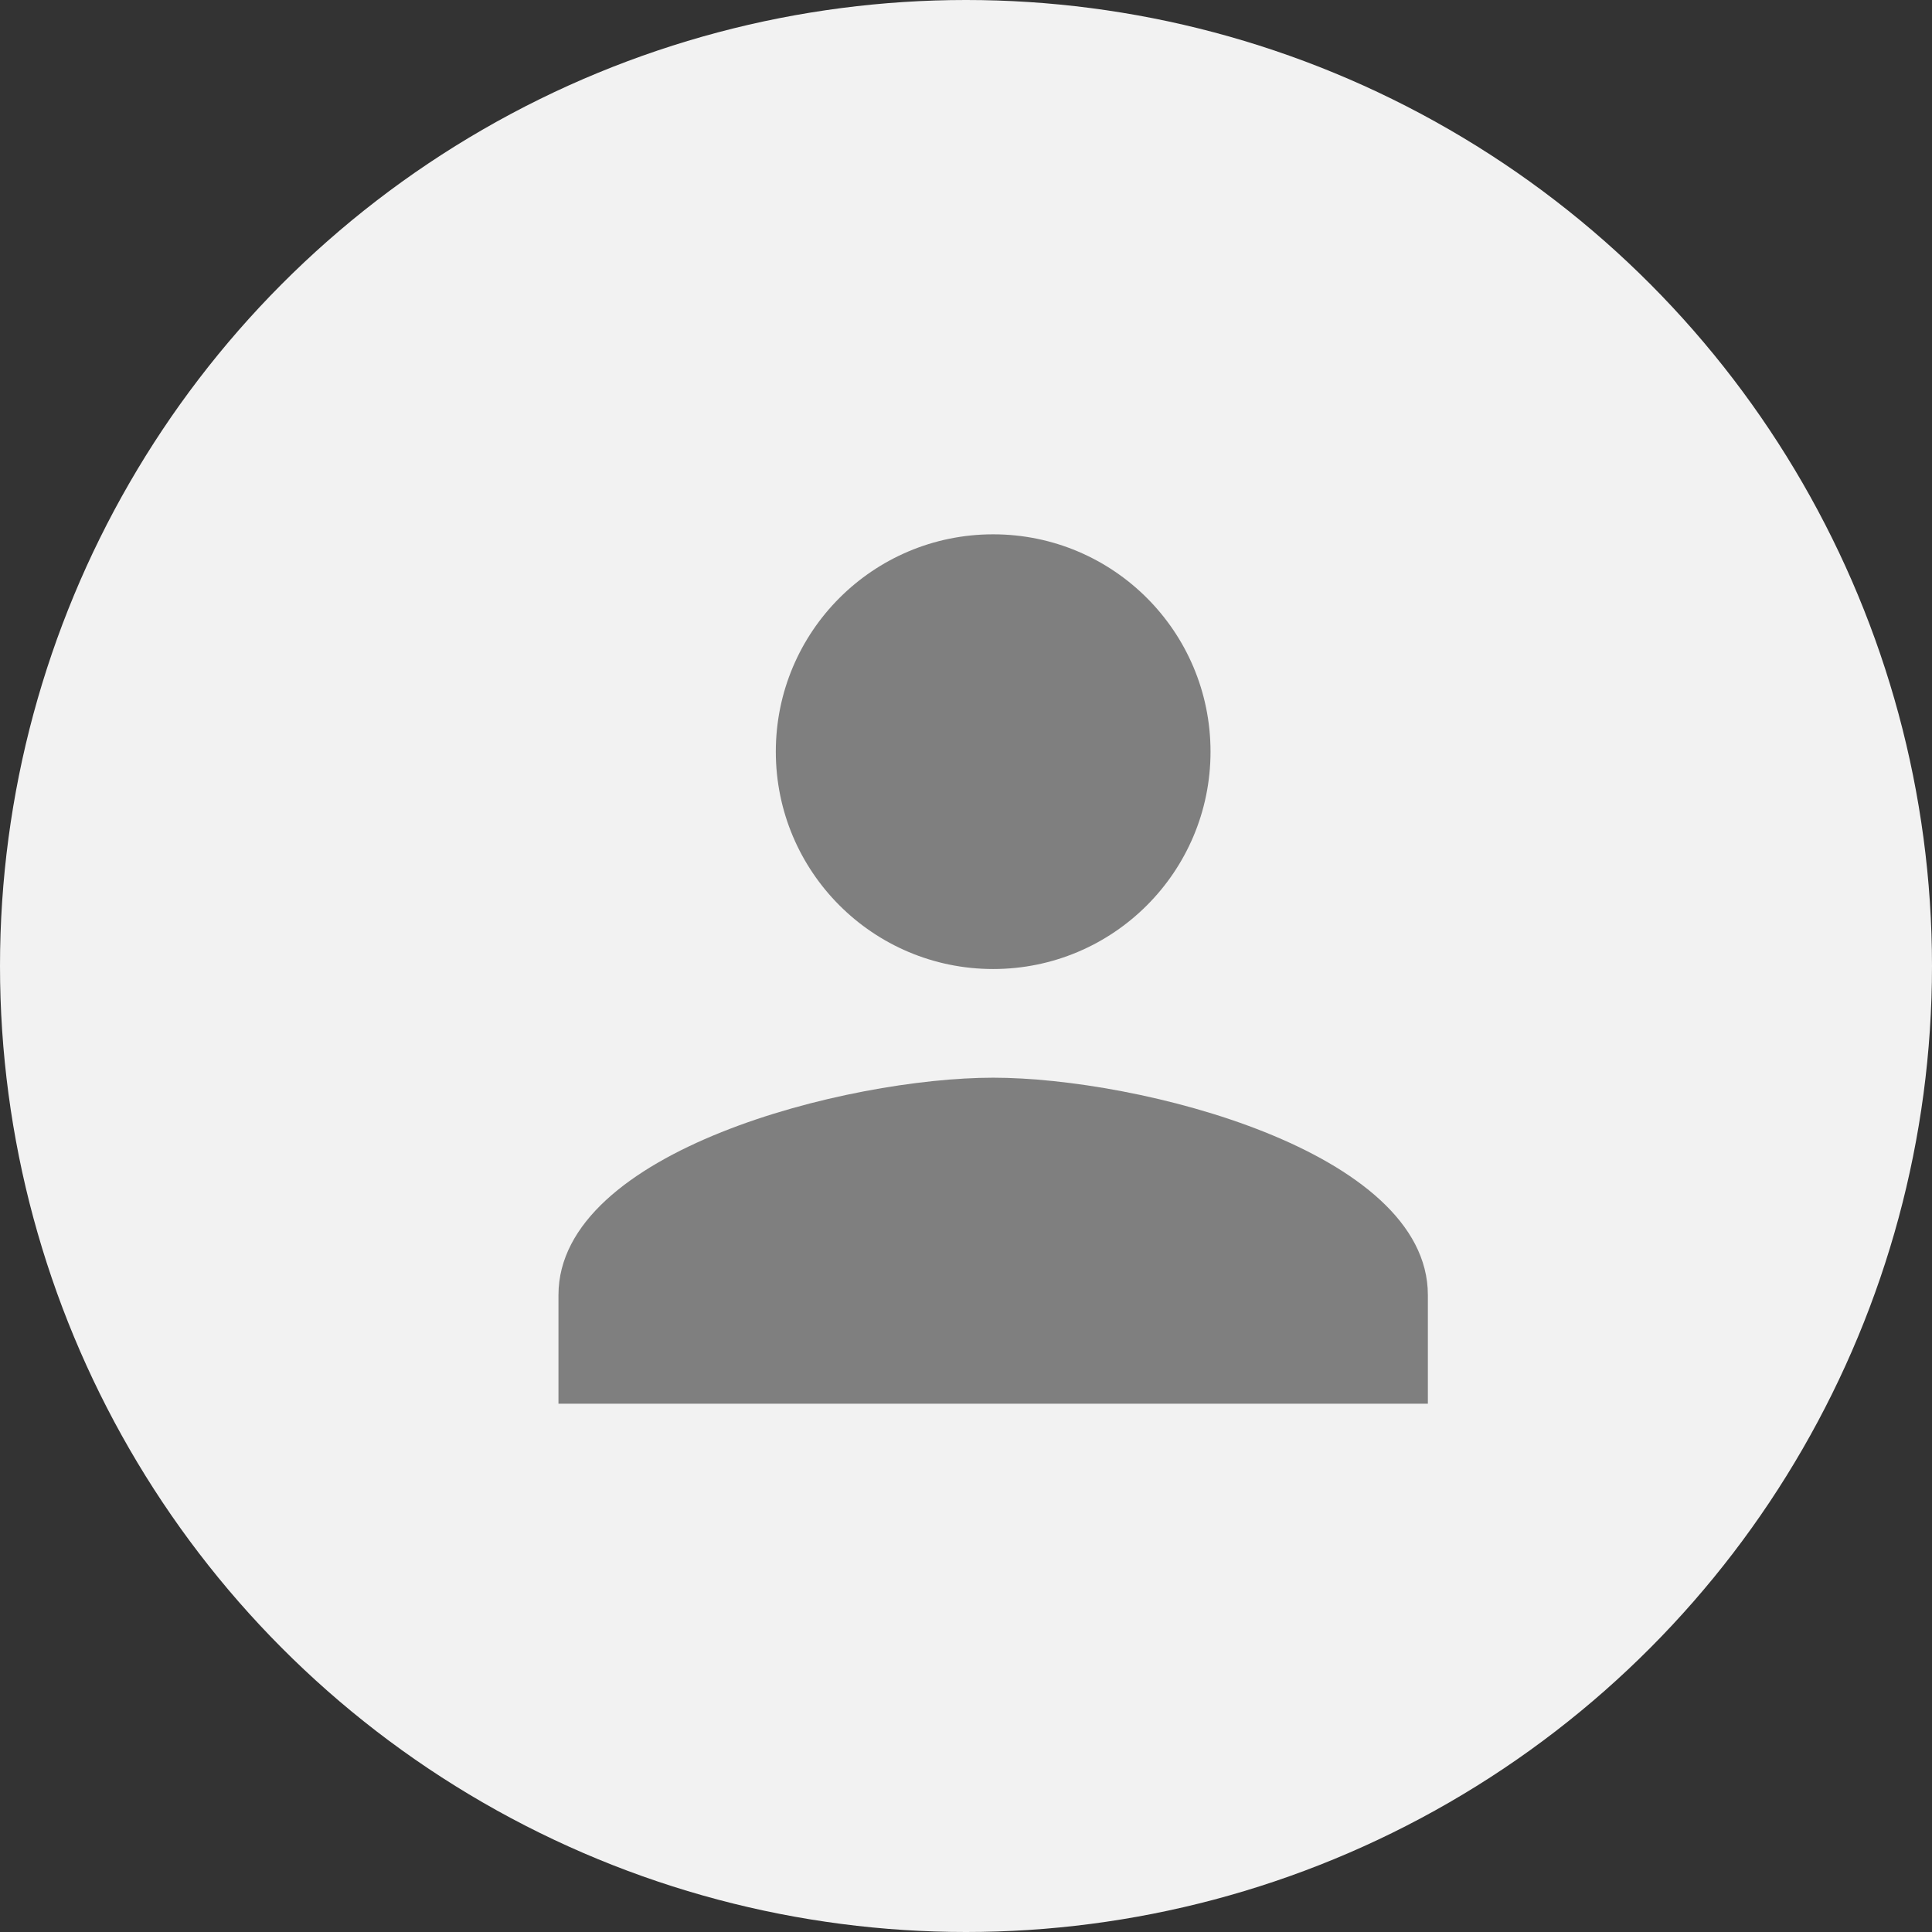 <svg xmlns="http://www.w3.org/2000/svg" width="80" height="80" viewBox="0 0 80 80">
    <rect x="0" y="0" width="80" height="80" fill="#333333" stroke="none"/>
    <g fill="none" fill-rule="evenodd">
        <g>
            <g transform="translate(-680 -332) translate(680 332)">
                <circle cx="40" cy="40" r="40" fill="#F2F2F2"/>
                <g fill="#7F7F7F">
                    <path d="M28.125 28.125c4.972 0 9-4.027 9-9s-4.028-9-9-9c-4.973 0-9 4.027-9 9s4.027 9 9 9zm0 4.5c-6.008 0-18 3.015-18 9v4.5h36v-4.5c0-5.985-11.992-9-18-9z" transform="translate(13 12)"/>
                </g>
            </g>
        </g>
    </g>
</svg>
